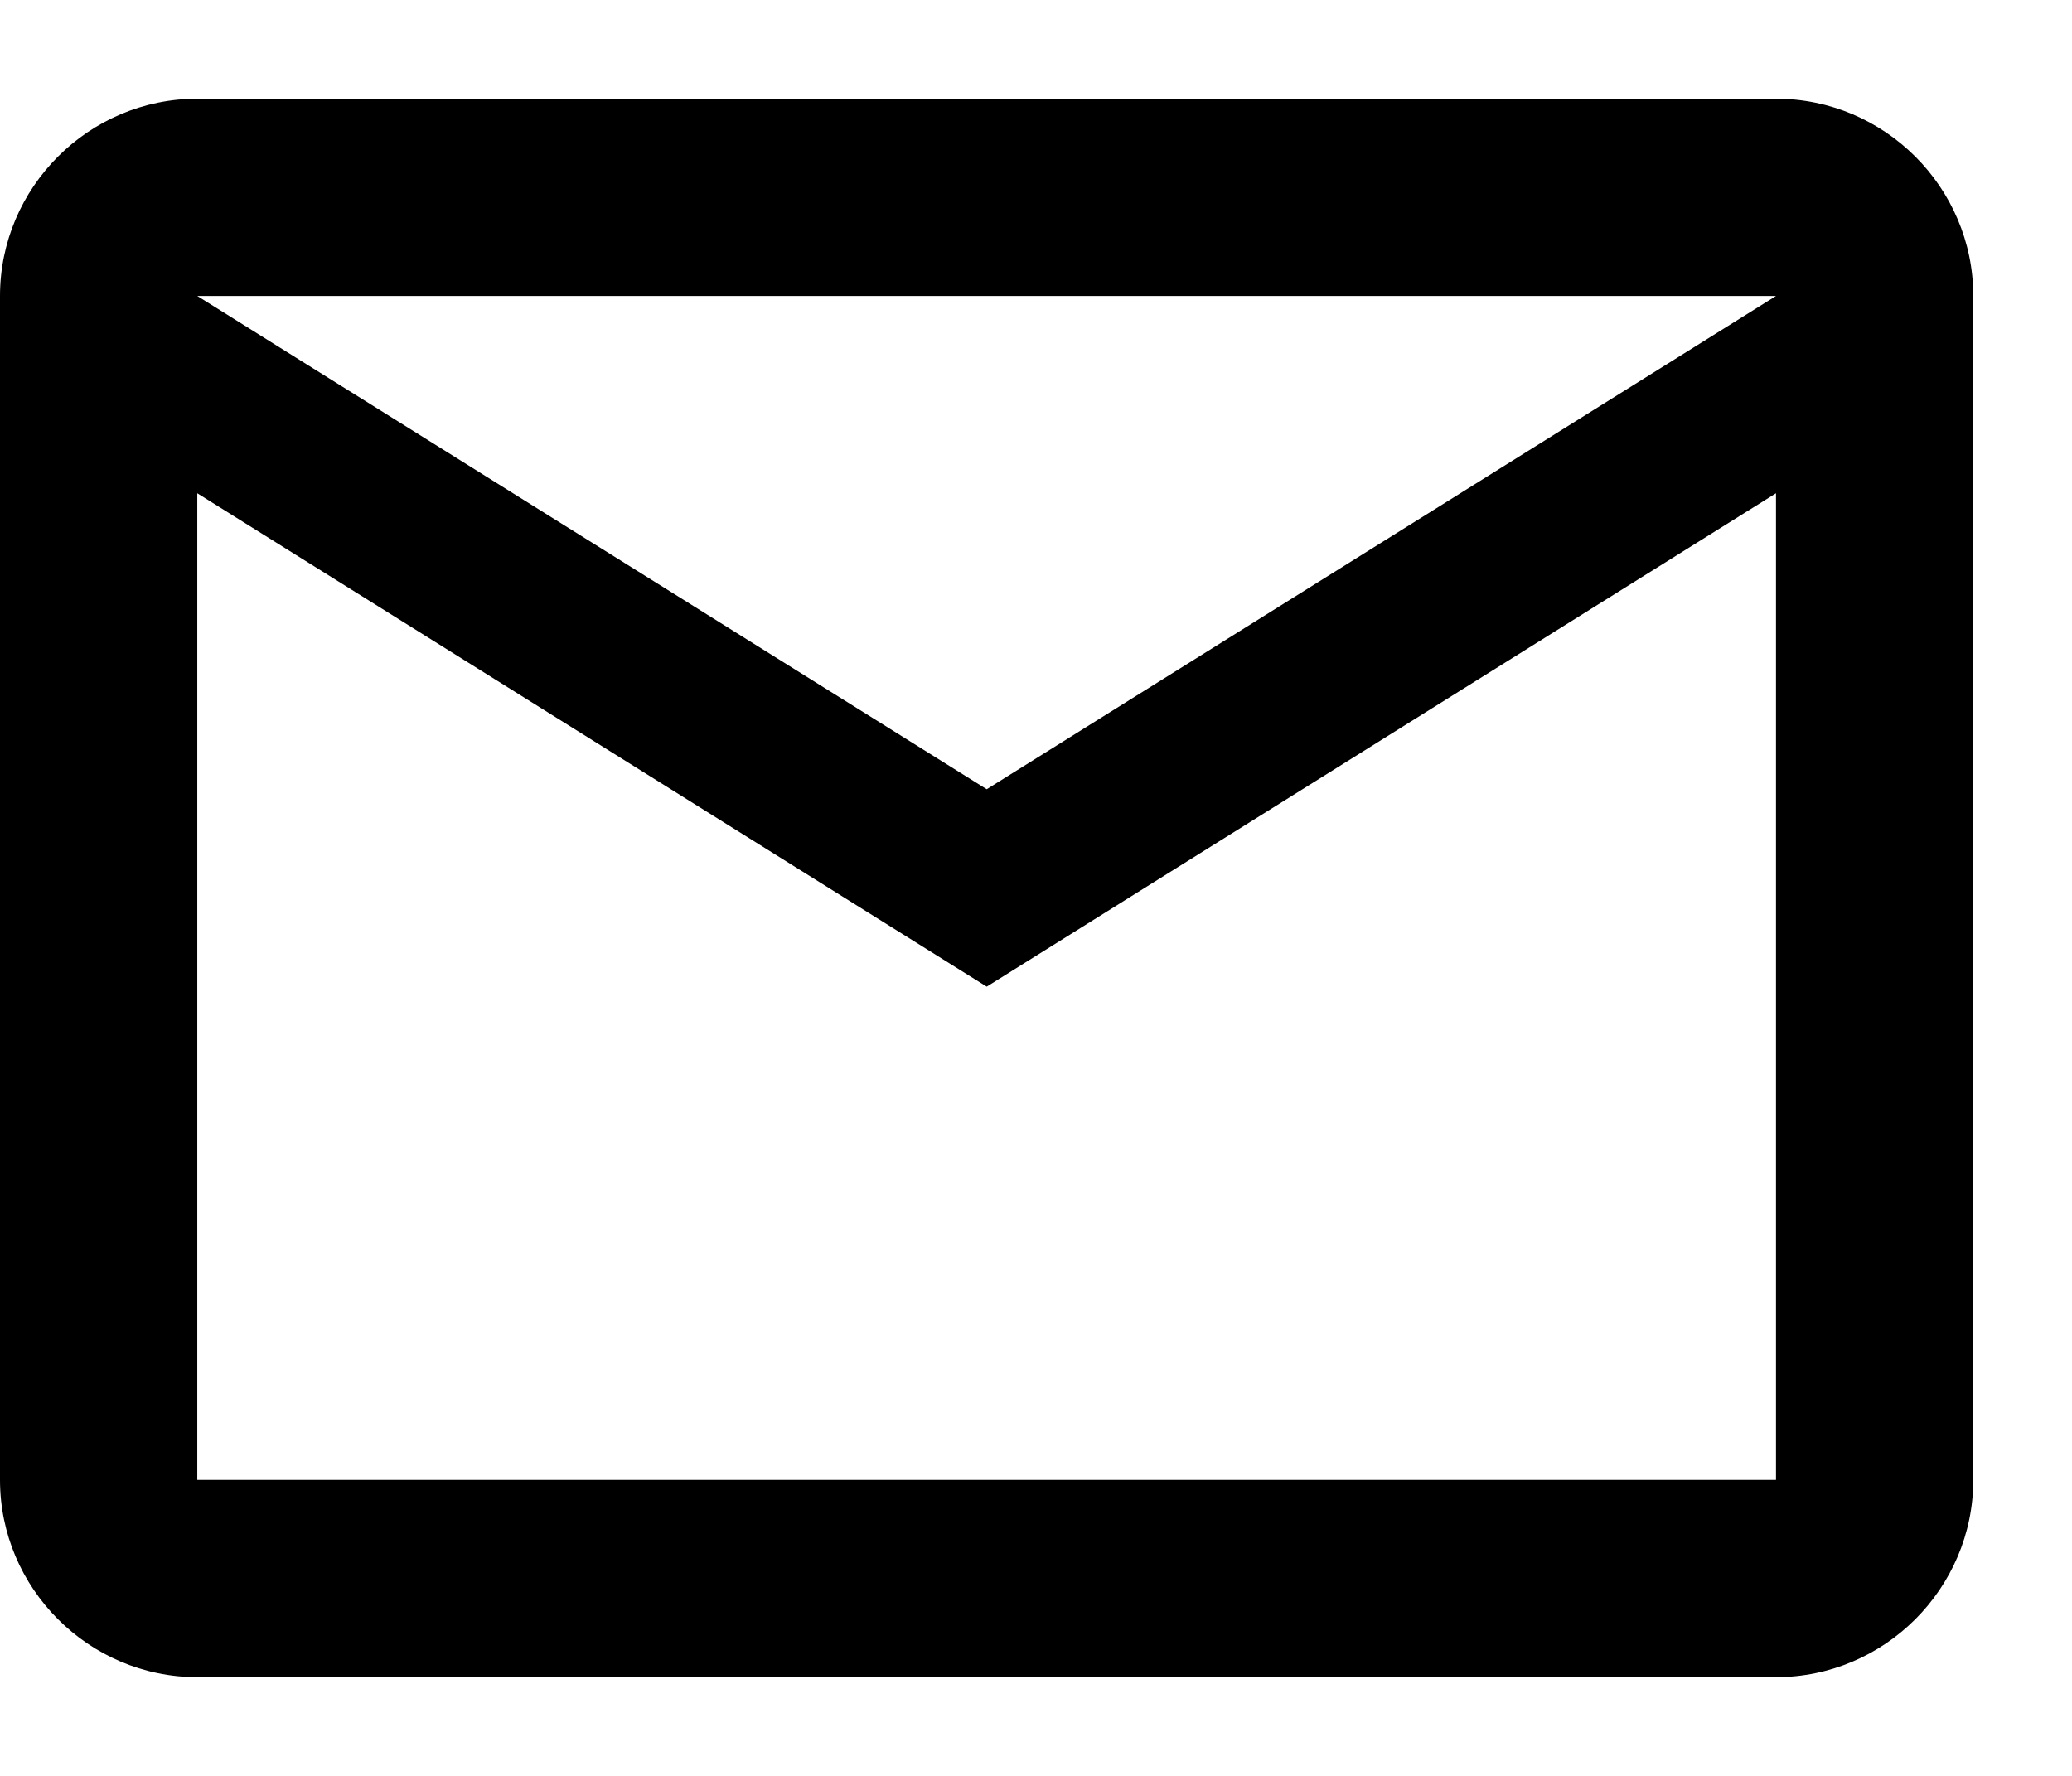 <svg width="14" height="12" viewBox="0 0 14 12" fill="none" xmlns="http://www.w3.org/2000/svg">
    <path
        d="M13.333 2C13.333 1.266 12.733 0.667 12 0.667H1.333C0.6 0.667 0 1.266 0 2V10C0 10.733 0.6 11.333 1.333 11.333H12C12.733 11.333 13.333 10.733 13.333 10V2ZM12 2L6.667 5.333L1.333 2H12ZM12 10H1.333V3.333L6.667 6.667L12 3.333V10Z"
        fill="#000" />
</svg>
    